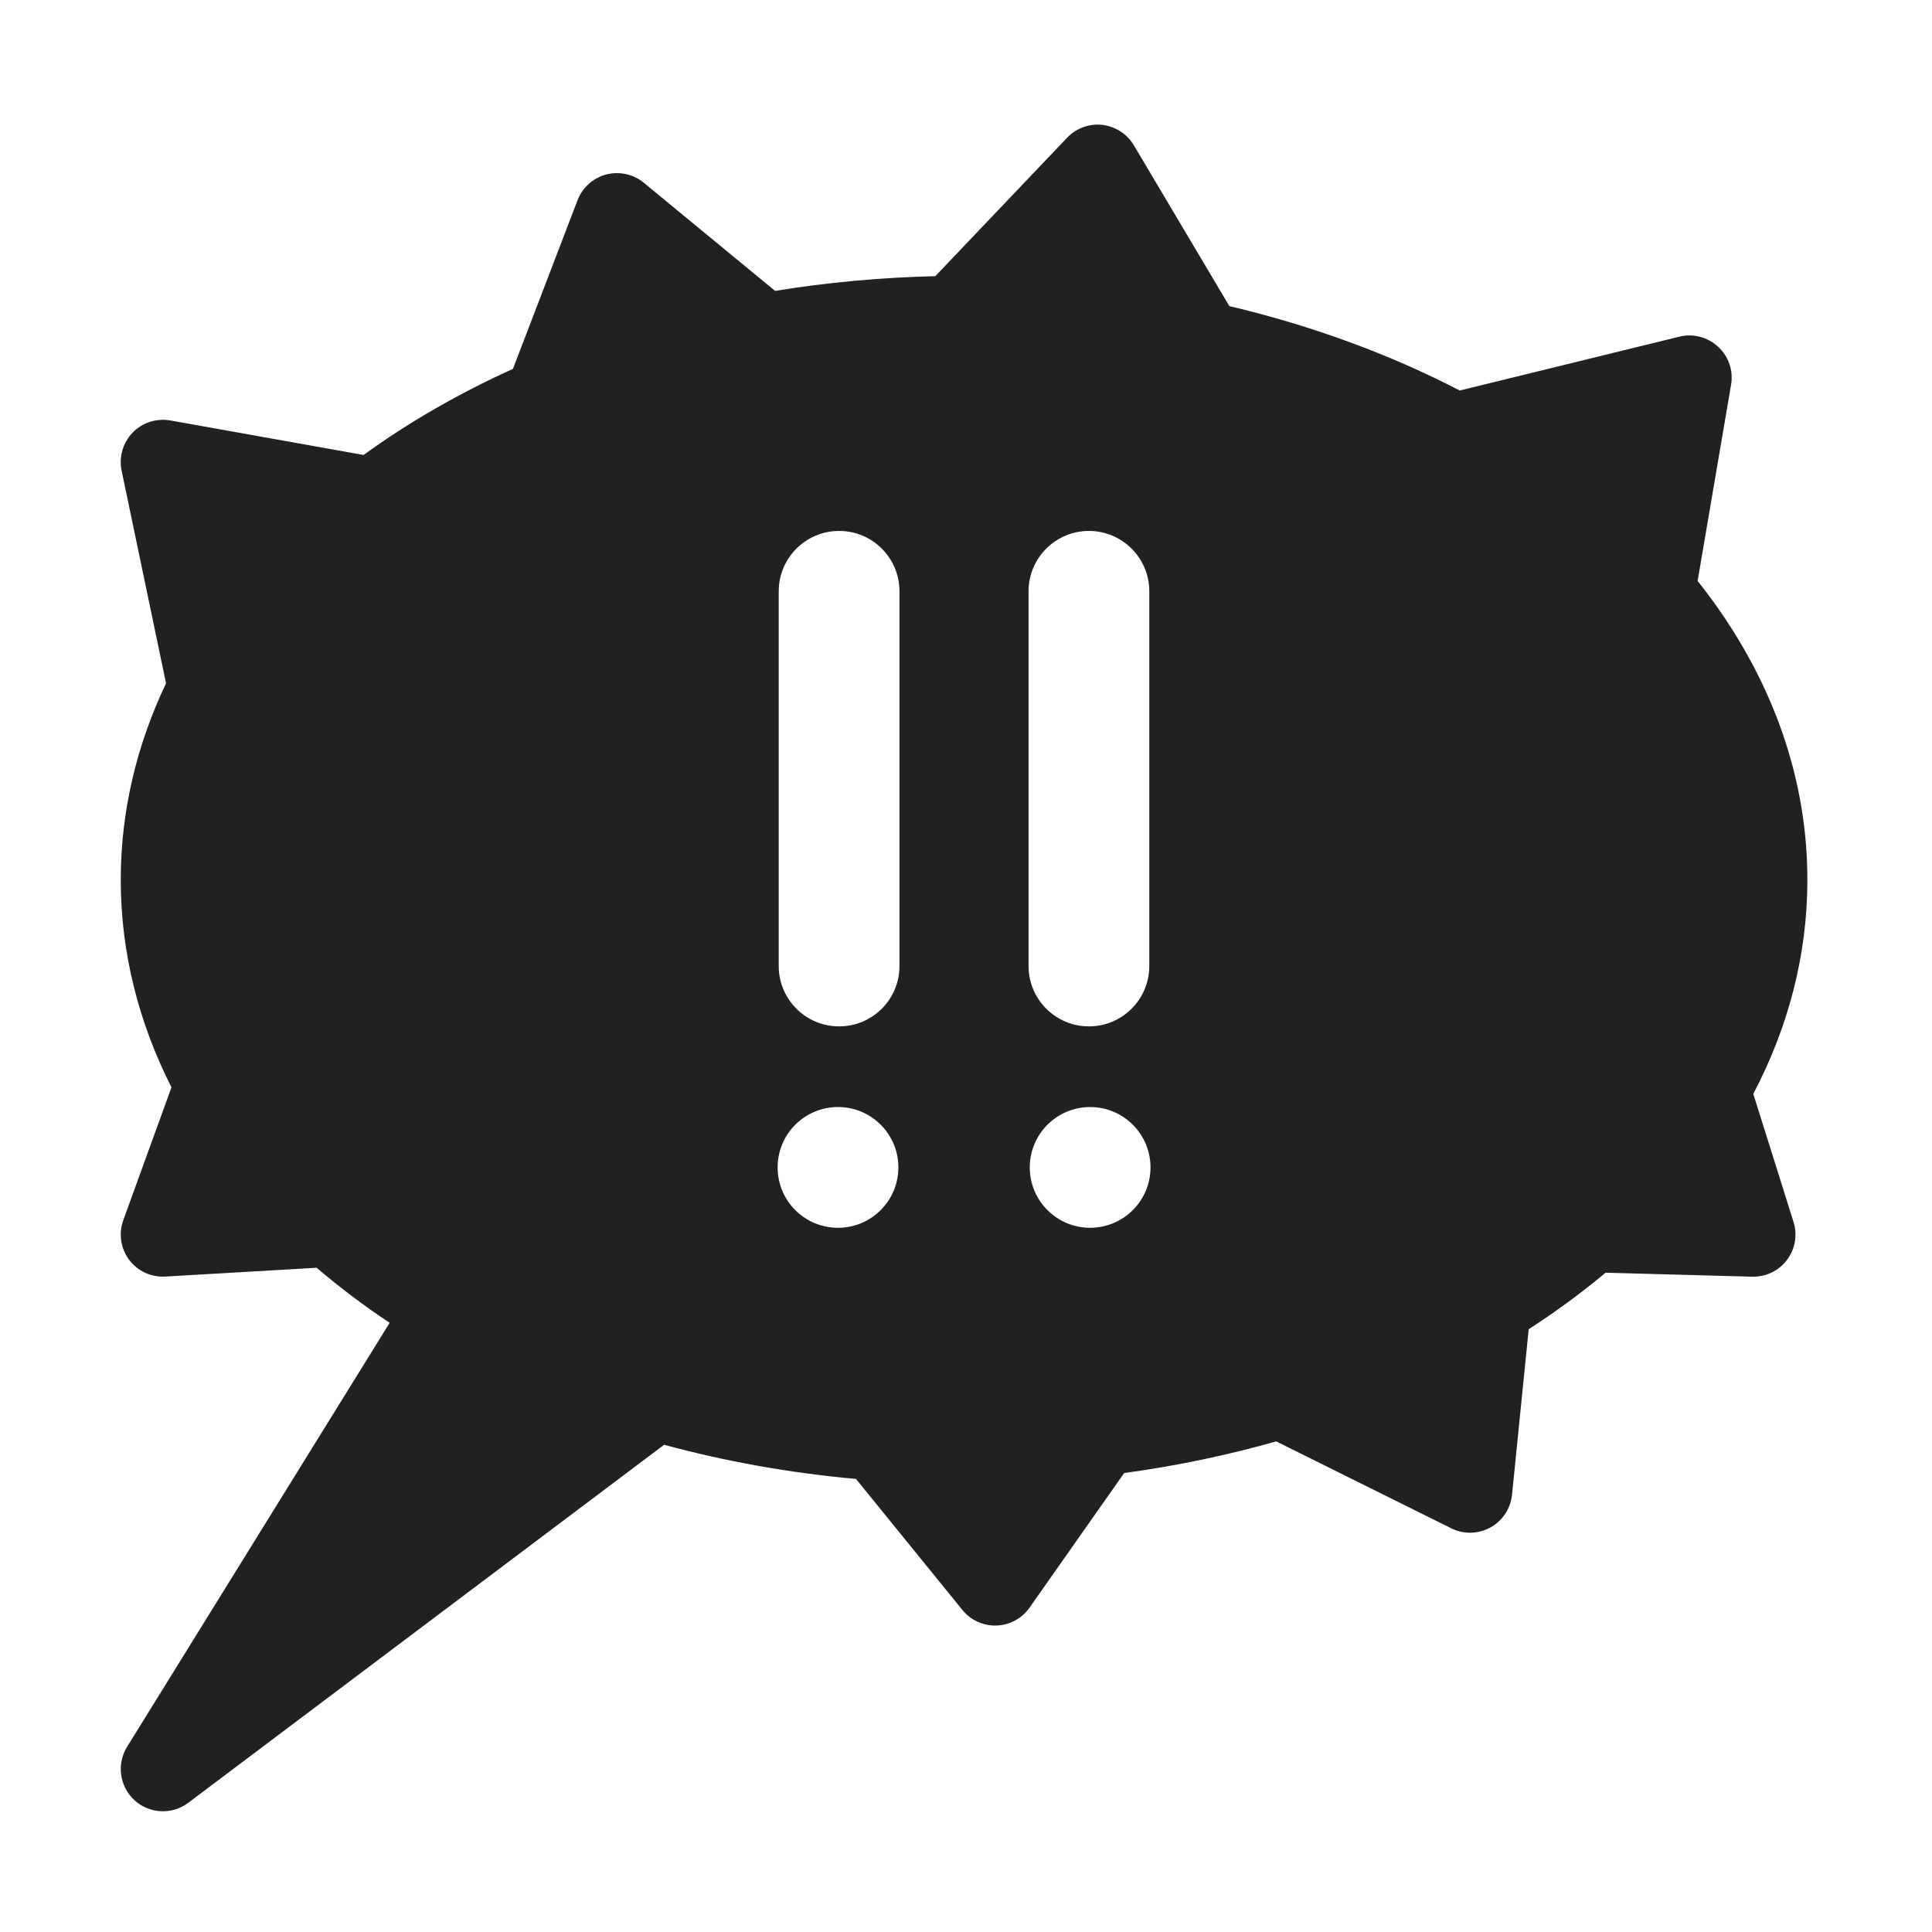 <svg width="16" height="16" viewBox="0 0 16 16" fill="none" xmlns="http://www.w3.org/2000/svg">
<path d="M9.129 1.034C9.237 1.047 9.334 1.109 9.39 1.203L10.181 2.535C10.87 2.698 11.512 2.935 12.089 3.234L13.908 2.788C14.023 2.76 14.143 2.792 14.229 2.872C14.316 2.952 14.356 3.07 14.336 3.186L14.059 4.811C14.632 5.532 14.968 6.377 14.968 7.286C14.968 7.913 14.808 8.511 14.52 9.059L14.853 10.119C14.887 10.227 14.867 10.344 14.799 10.434C14.731 10.524 14.624 10.576 14.511 10.573L13.297 10.54C13.098 10.706 12.886 10.862 12.66 11.008L12.522 12.379C12.51 12.493 12.443 12.595 12.343 12.65C12.243 12.705 12.121 12.708 12.019 12.657L10.569 11.937C10.166 12.051 9.745 12.14 9.31 12.199L8.526 13.314C8.464 13.403 8.362 13.458 8.253 13.462C8.144 13.466 8.039 13.418 7.97 13.333L7.089 12.248C6.537 12.198 6.005 12.102 5.5 11.965L1.559 14.93C1.425 15.031 1.238 15.022 1.114 14.909C0.99 14.795 0.964 14.61 1.052 14.467L3.227 10.955C3.013 10.813 2.811 10.66 2.622 10.499L1.37 10.572C1.252 10.579 1.14 10.527 1.069 10.433C0.999 10.338 0.981 10.215 1.021 10.105L1.42 9.005C1.15 8.472 1 7.893 1 7.286C1 6.715 1.133 6.167 1.375 5.659L1.007 3.897C0.984 3.784 1.018 3.666 1.099 3.582C1.18 3.499 1.296 3.462 1.411 3.482L3.011 3.768C3.384 3.497 3.799 3.258 4.248 3.055L4.783 1.658C4.823 1.553 4.912 1.474 5.02 1.445C5.129 1.417 5.245 1.442 5.331 1.513L6.419 2.409C6.848 2.339 7.292 2.298 7.746 2.287L8.837 1.141C8.912 1.062 9.02 1.022 9.129 1.034ZM7.449 4.897C7.449 4.621 7.226 4.397 6.949 4.397C6.673 4.397 6.449 4.621 6.449 4.897V8C6.449 8.276 6.673 8.5 6.949 8.5C7.226 8.5 7.449 8.276 7.449 8V4.897ZM9.518 4.897C9.518 4.621 9.294 4.397 9.018 4.397C8.742 4.397 8.518 4.621 8.518 4.897V8C8.518 8.276 8.742 8.5 9.018 8.5C9.294 8.5 9.518 8.276 9.518 8V4.897ZM6.94 10.168C7.216 10.168 7.44 9.944 7.44 9.668C7.44 9.392 7.216 9.168 6.94 9.168C6.663 9.168 6.44 9.392 6.44 9.668C6.44 9.944 6.663 10.168 6.94 10.168ZM9.528 9.668C9.528 9.392 9.304 9.168 9.028 9.168C8.752 9.168 8.528 9.392 8.528 9.668C8.528 9.944 8.752 10.168 9.028 10.168C9.304 10.168 9.528 9.944 9.528 9.668Z" fill="#212121"/>
</svg>
